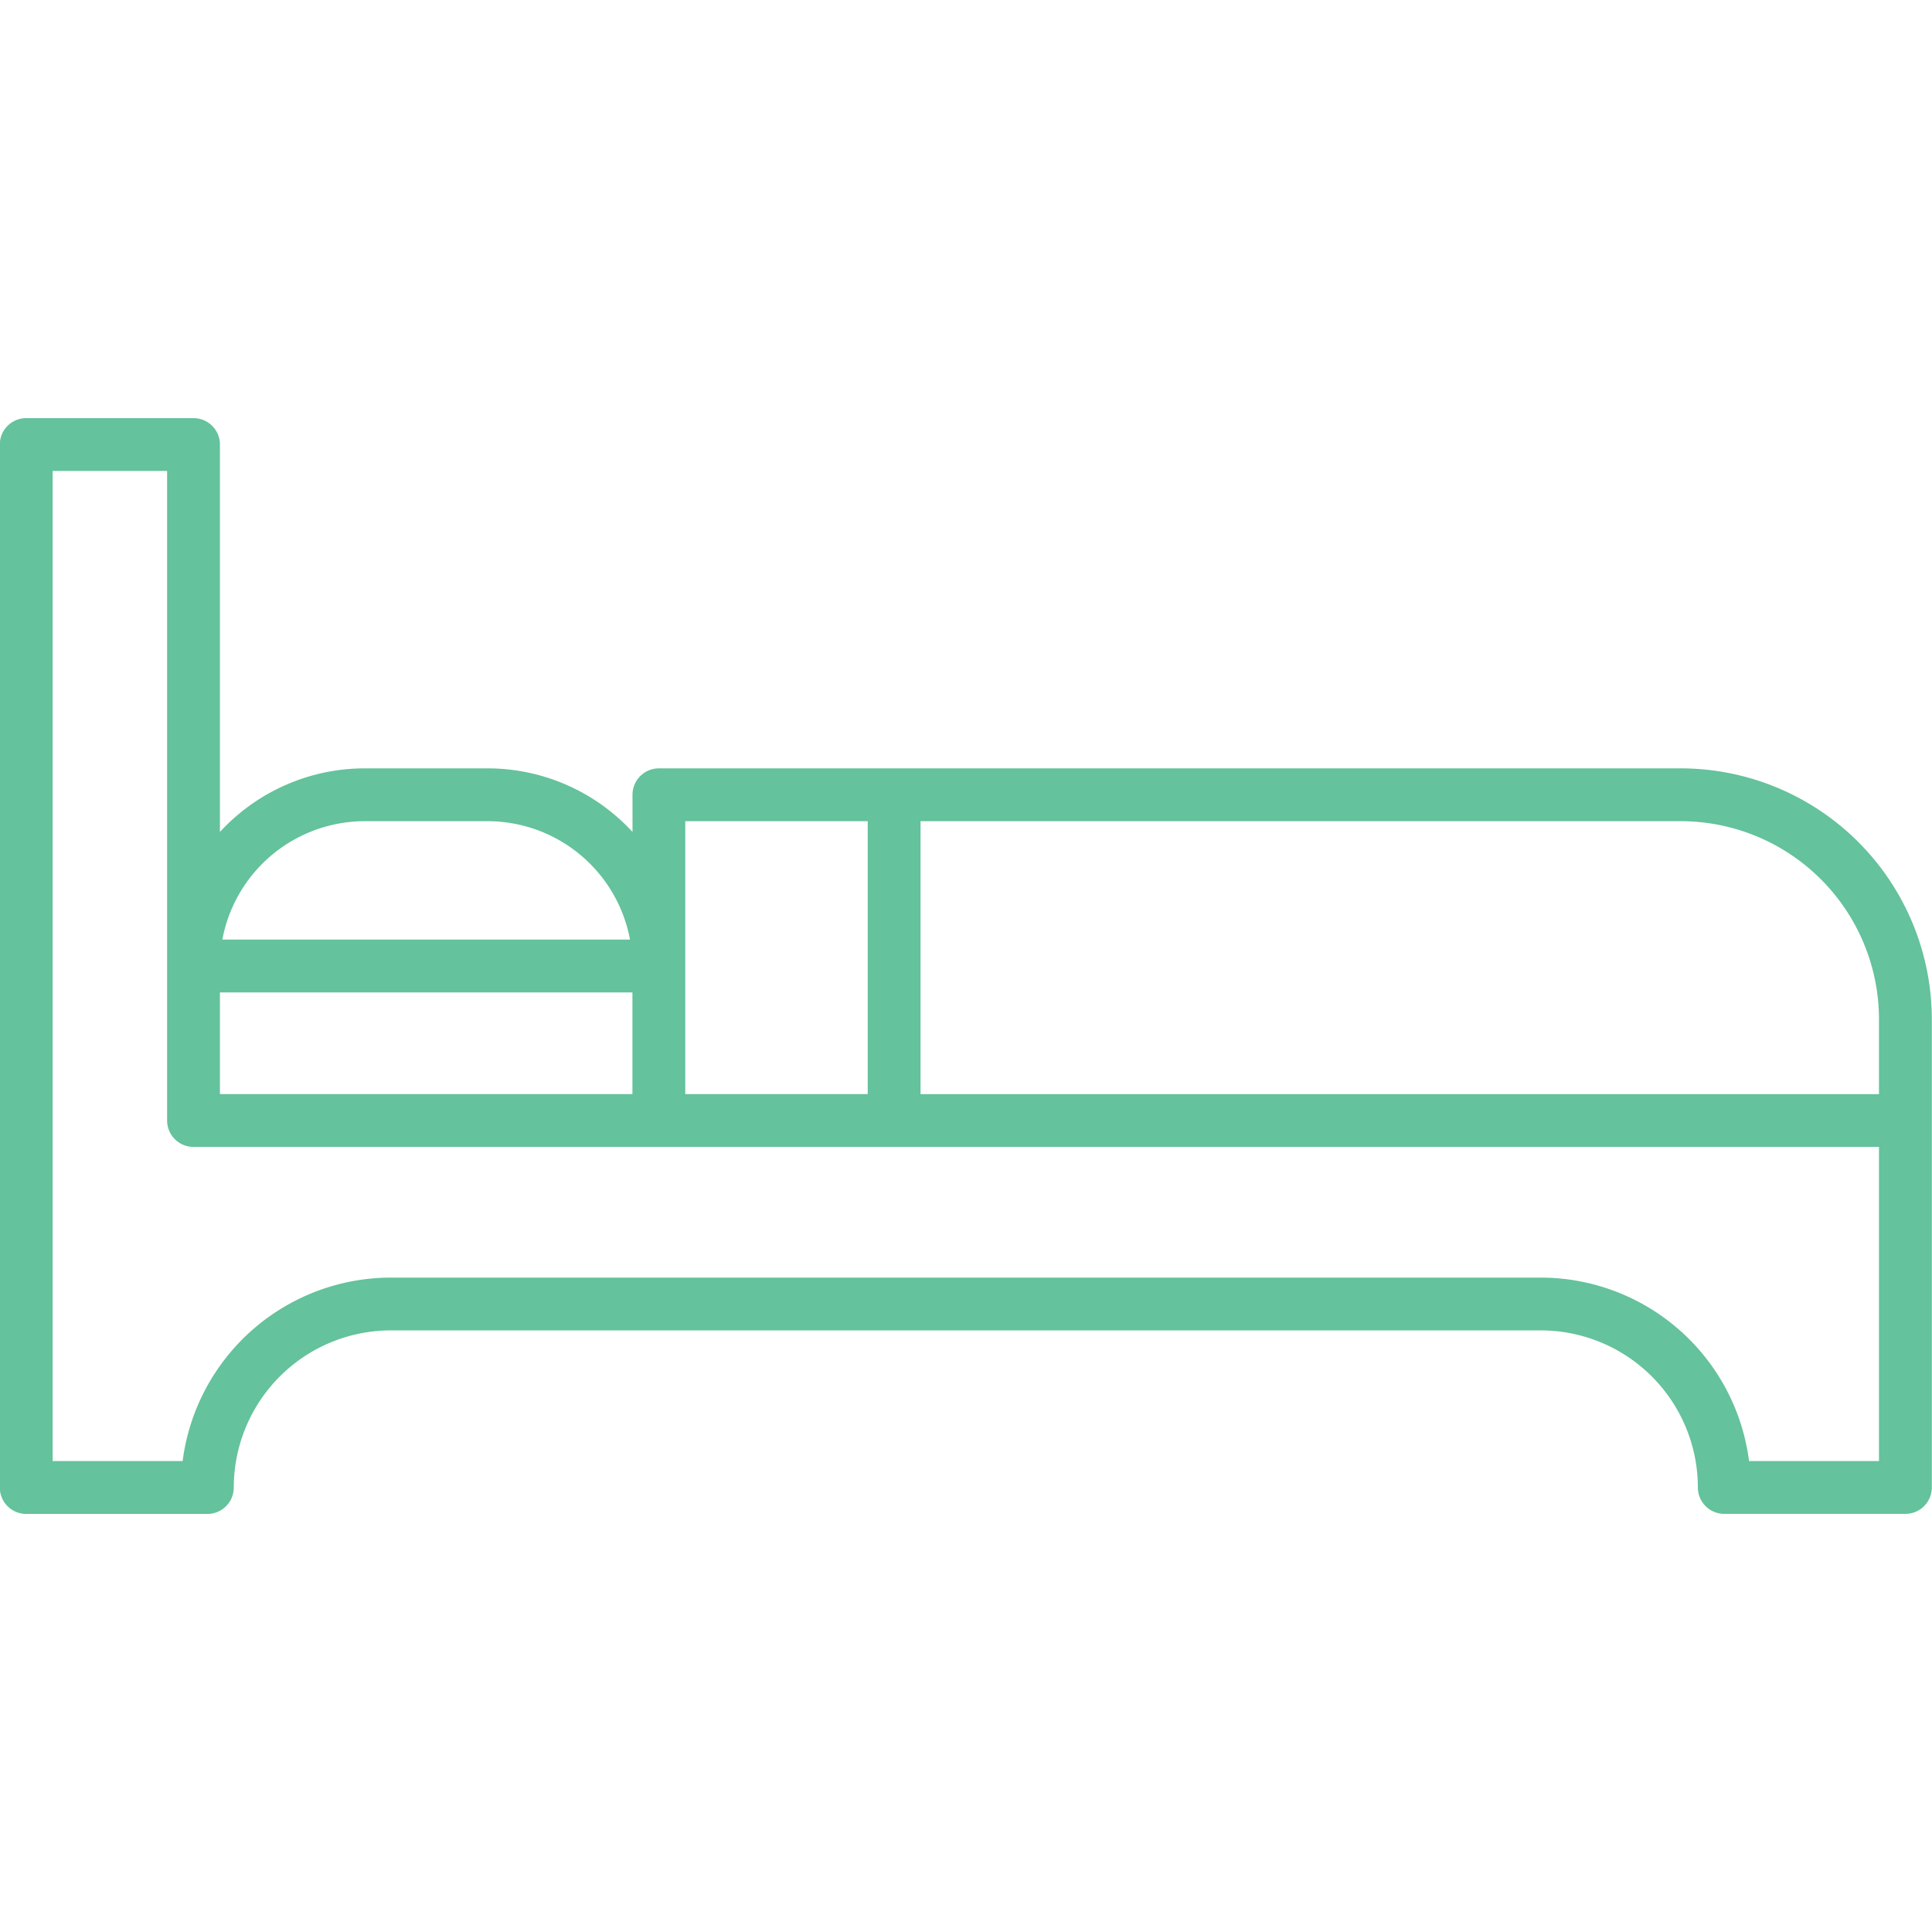 <svg height="512" viewBox="0 0 128 128" width="512" xmlns="http://www.w3.org/2000/svg"><path fill="#64C29C"  d="m111.362 50.906h-67.707a1.75 1.75 0 0 0 -1.75 1.75v2.463a13.046 13.046 0 0 0 -9.594-4.213h-8.146a13.046 13.046 0 0 0 -9.594 4.213v-25.667a1.75 1.75 0 0 0 -1.75-1.75h-11.083a1.75 1.75 0 0 0 -1.75 1.75v69.1a1.75 1.75 0 0 0 1.75 1.75h12a1.75 1.75 0 0 0 1.75-1.75 10.418 10.418 0 0 1 10.406-10.41h76.188a10.418 10.418 0 0 1 10.406 10.406 1.75 1.75 0 0 0 1.75 1.75h12a1.75 1.75 0 0 0 1.75-1.75v-31.016a16.644 16.644 0 0 0 -16.626-16.626zm-65.962 13.094v-9.594h12.088v18.08h-12.088zm-21.24-9.594h8.146a9.61 9.61 0 0 1 9.434 7.844h-27.009a9.61 9.61 0 0 1 9.434-7.844zm-9.589 11.344h27.329v6.736h-27.329zm109.917 31.05h-8.609a13.927 13.927 0 0 0 -13.8-12.156h-76.185a13.927 13.927 0 0 0 -13.794 12.156h-8.612v-65.6h7.583v43.036a1.75 1.75 0 0 0 1.75 1.75h111.667zm0-24.312h-63.5v-18.082h50.374a13.141 13.141 0 0 1 13.126 13.125z"/></svg>